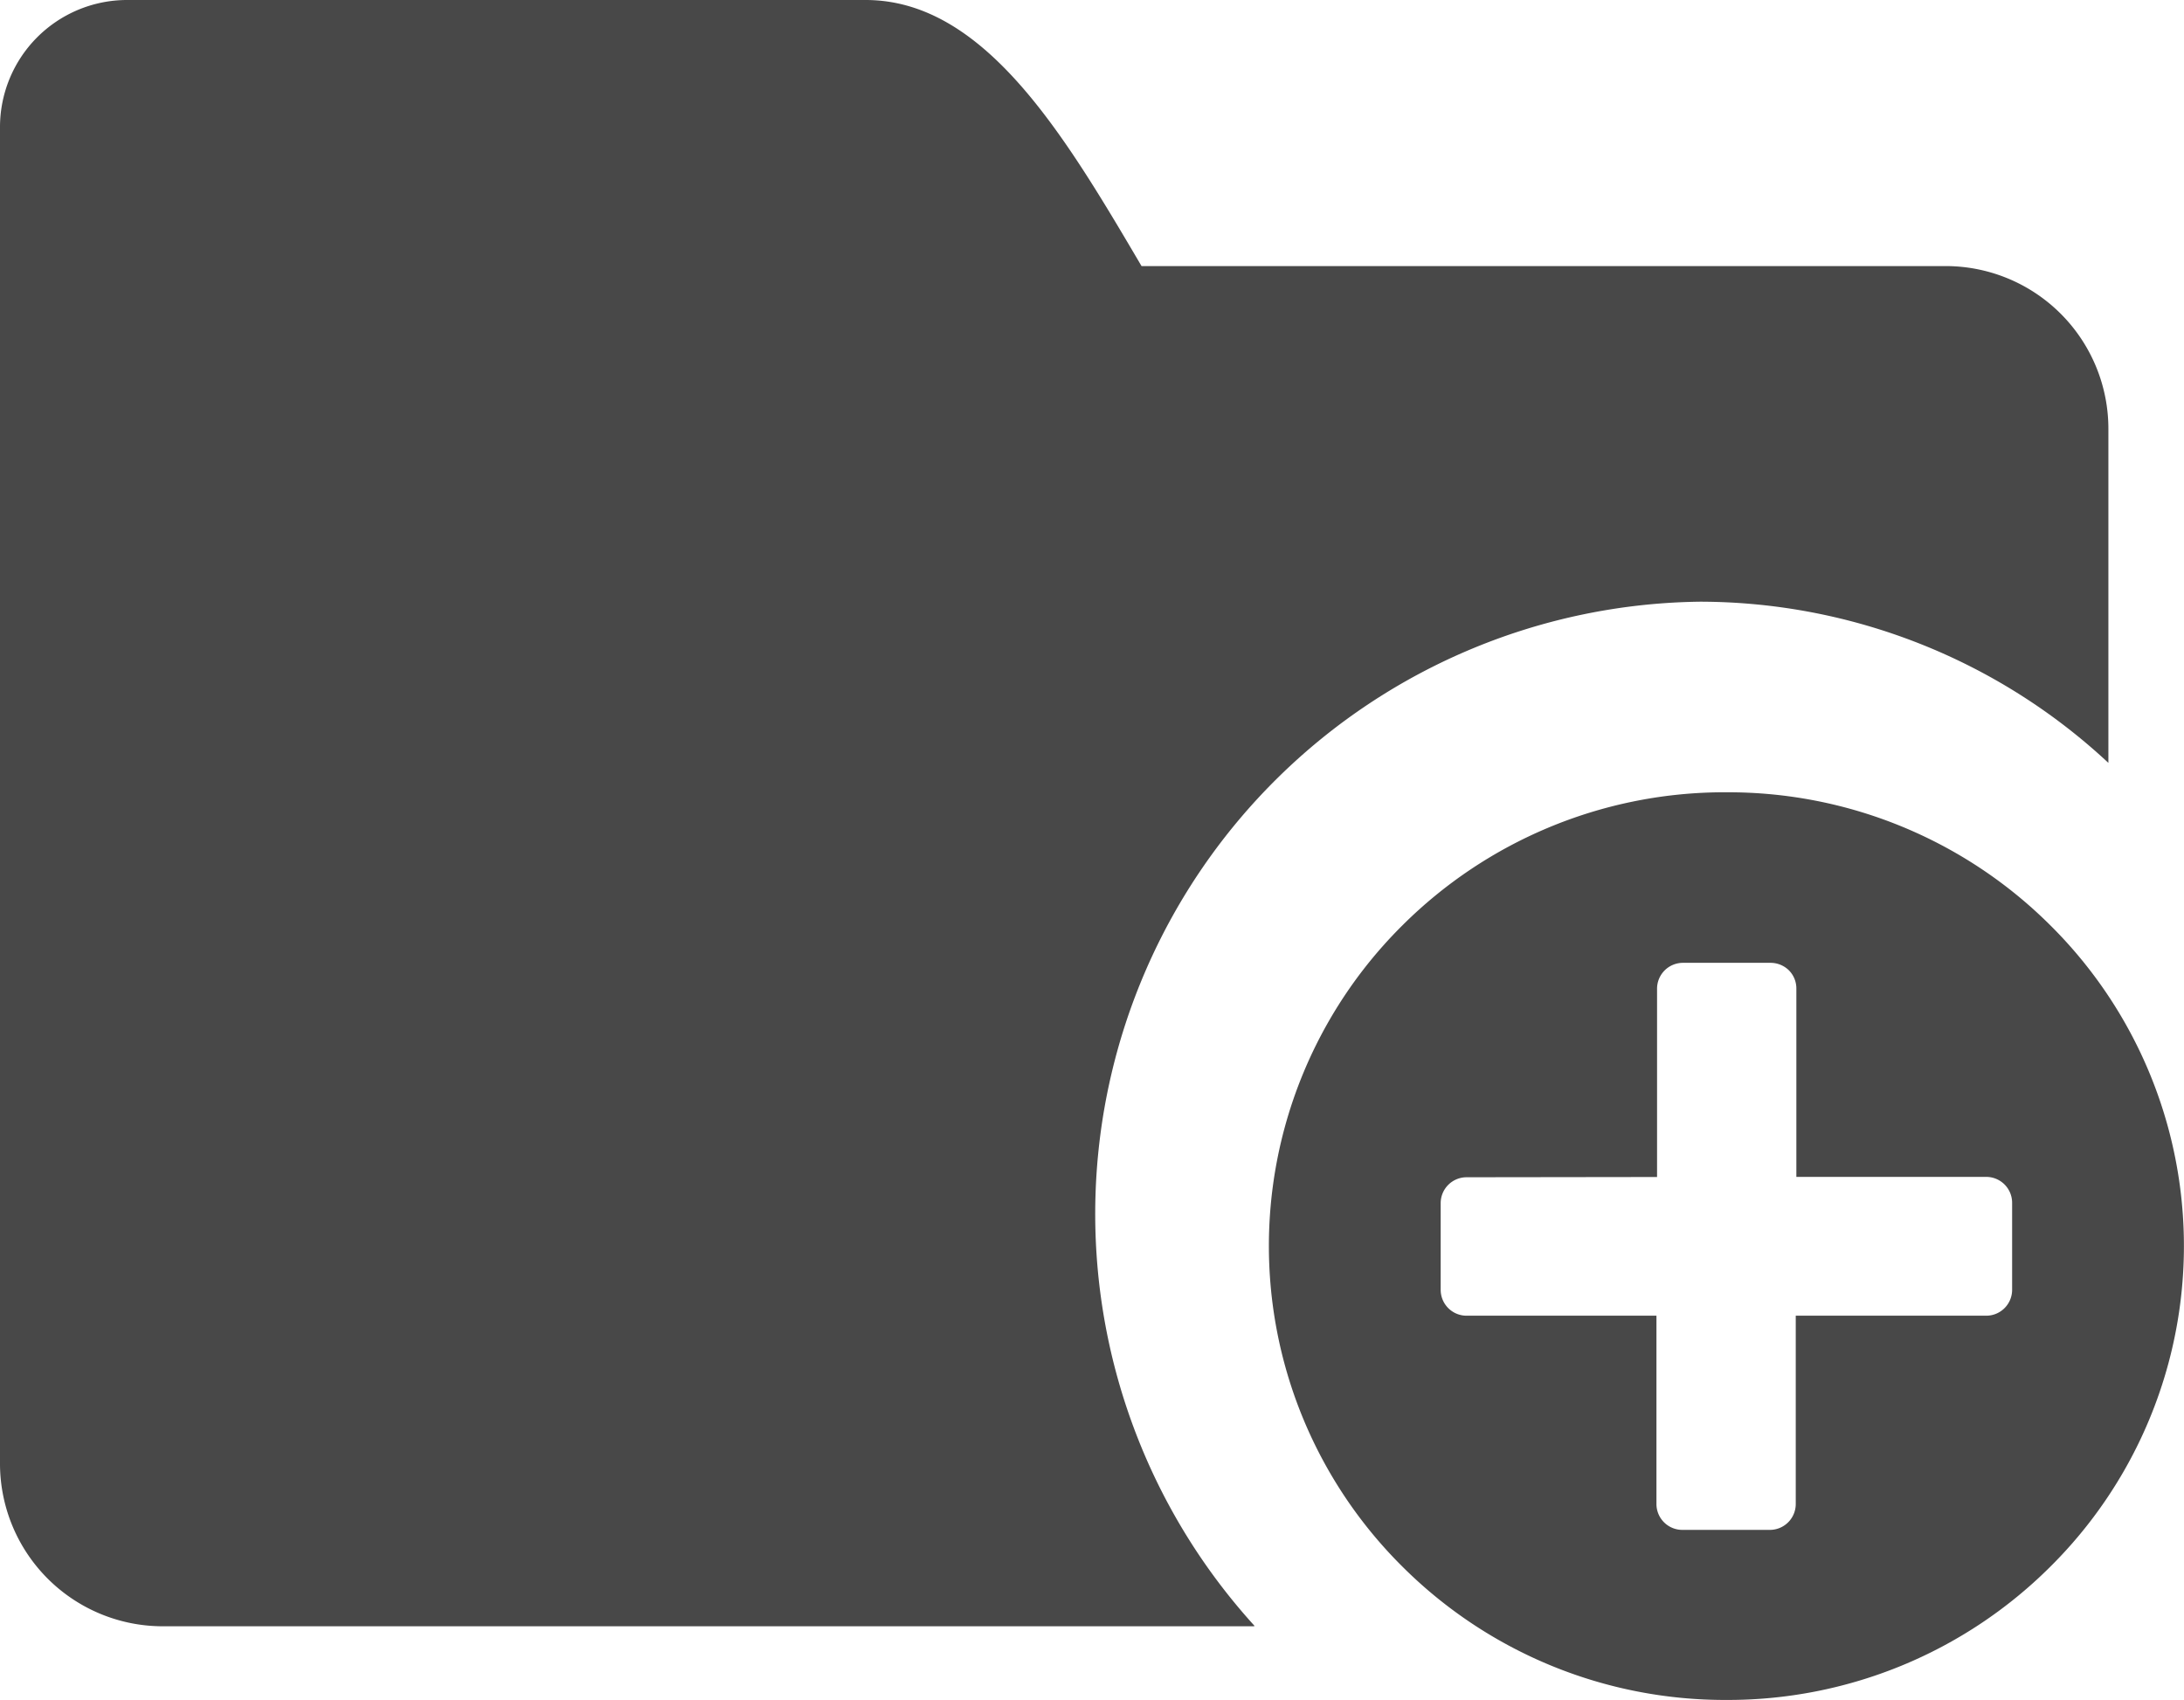<svg xmlns="http://www.w3.org/2000/svg" viewBox="0 0 17.967 13.985">
  <defs>
    <style>
      .cls-1 {
        fill: #484848;
      }
    </style>
  </defs>
  <g id="noun_Add_Folder_1011531" data-name="noun_Add Folder_1011531" transform="translate(-0.025 -0.001)">
    <g id="Group">
      <path id="Shape" class="cls-1" d="M14.2,13.985a3.755,3.755,0,0,1-2.66-1.094,3.716,3.716,0,0,1,0-5.281A3.754,3.754,0,0,1,14.15,6.518h.057A3.75,3.75,0,0,1,16.865,7.61a3.716,3.716,0,0,1,0,5.281A3.755,3.755,0,0,1,14.2,13.985Zm-2.135-4.3a.213.213,0,0,0-.213.212v.715a.213.213,0,0,0,.213.212h1.562v1.55a.213.213,0,0,0,.213.212h.72a.213.213,0,0,0,.213-.212v-1.55H16.34a.213.213,0,0,0,.213-.212V9.894a.213.213,0,0,0-.213-.212H14.778V8.132a.211.211,0,0,0-.062-.15.215.215,0,0,0-.151-.061h-.72a.213.213,0,0,0-.213.212v1.55Zm-1.748,3.694H1.33A1.339,1.339,0,0,1,0,12.032V1.05A1.046,1.046,0,0,1,1.039,0H7.121C8.1,0,8.758,1.113,9.391,2.189h6.624a1.339,1.339,0,0,1,1.33,1.345V6.276A4.934,4.934,0,0,0,13.986,4.95a5.037,5.037,0,0,0-3.666,8.425Z" transform="translate(0.025 0.001)"/>
    </g>
  </g>
</svg>

